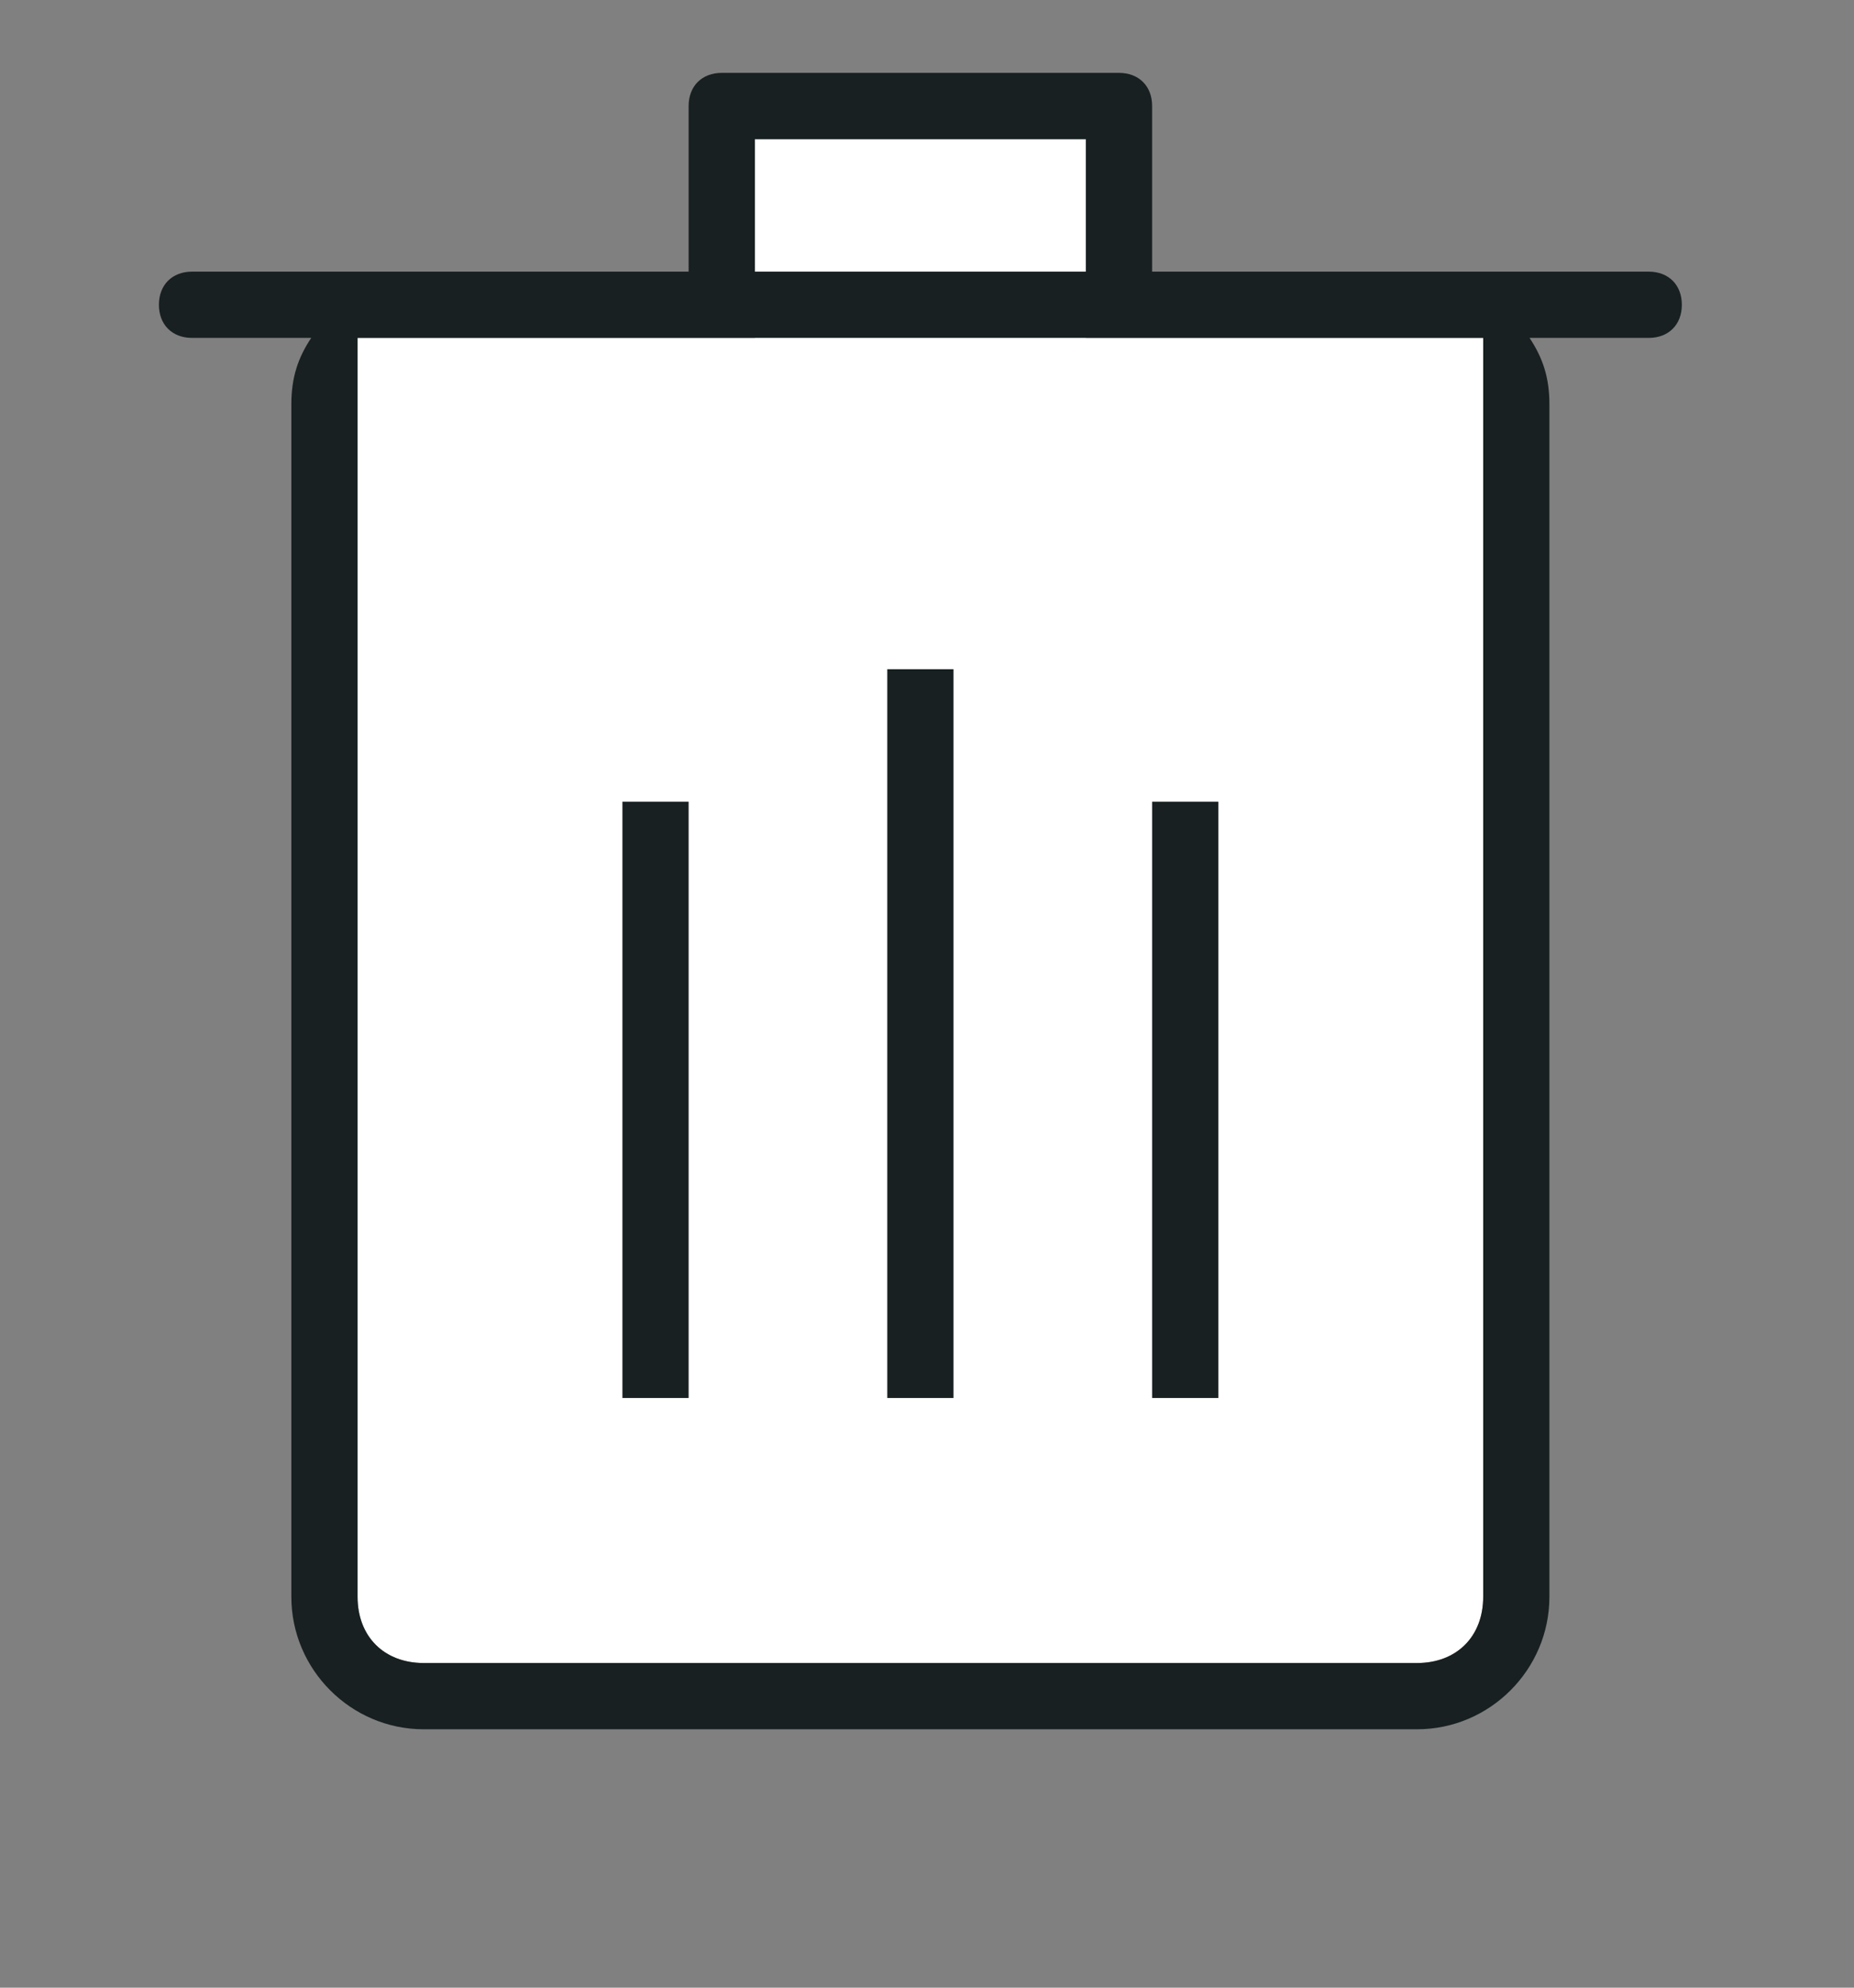 <?xml version="1.0" encoding="utf-8"?>
<!-- Generator: Adobe Illustrator 23.0.3, SVG Export Plug-In . SVG Version: 6.00 Build 0)  -->
<svg version="1.1" id="Layer_1" xmlns="http://www.w3.org/2000/svg" xmlns:xlink="http://www.w3.org/1999/xlink" x="0px" y="0px"
	 width="28px" height="30px" viewBox="0 0 28 30" style="enable-background:new 0 0 28 30;" xml:space="preserve">
<rect x="0" y="0" width="28" height="30" fill="#808080" stroke="none"/>
<style type="text/css">
	.st0{fill:#FFFFFF;}
	.st1{fill:#182021;}
</style>
<path id="bin_bg_2_" class="st0" d="M22.4,6V5.1h-1l0,0h-5v-3h-5v3h-5l0,0h-1v2.8l0,0v16.2c0,0.6,0.4,1,1,1h15c0.6,0,1-0.4,1-1V6
	C22.4,6.1,22.4,6,22.4,6z"/>
<g id="bin_1_">
<g>
<path class="st1" d="M10.4,12.1h-1v9h1V12.1z M24.9,4.1h-7.5V1.6c0-0.3-0.2-0.5-0.5-0.5h-6c-0.3,0-0.5,0.2-0.5,0.5v2.5H2.9
			c-0.3,0-0.5,0.2-0.5,0.5s0.2,0.5,0.5,0.5h1.8c-0.2,0.3-0.3,0.6-0.3,1v18c0,1.1,0.9,2,2,2h15c1.1,0,2-0.9,2-2v-18
			c0-0.4-0.1-0.7-0.3-1h1.8c0.3,0,0.5-0.2,0.5-0.5S25.2,4.1,24.9,4.1z M11.4,2.1h5v2h-5V2.1z M22.4,24.1c0,0.6-0.4,1-1,1h-15
			c-0.6,0-1-0.4-1-1v-19h17V24.1z M14.4,10.1h-1v11h1V10.1z M18.4,12.1h-1v9h1V12.1z"/>
</g>
</g>
</svg>
